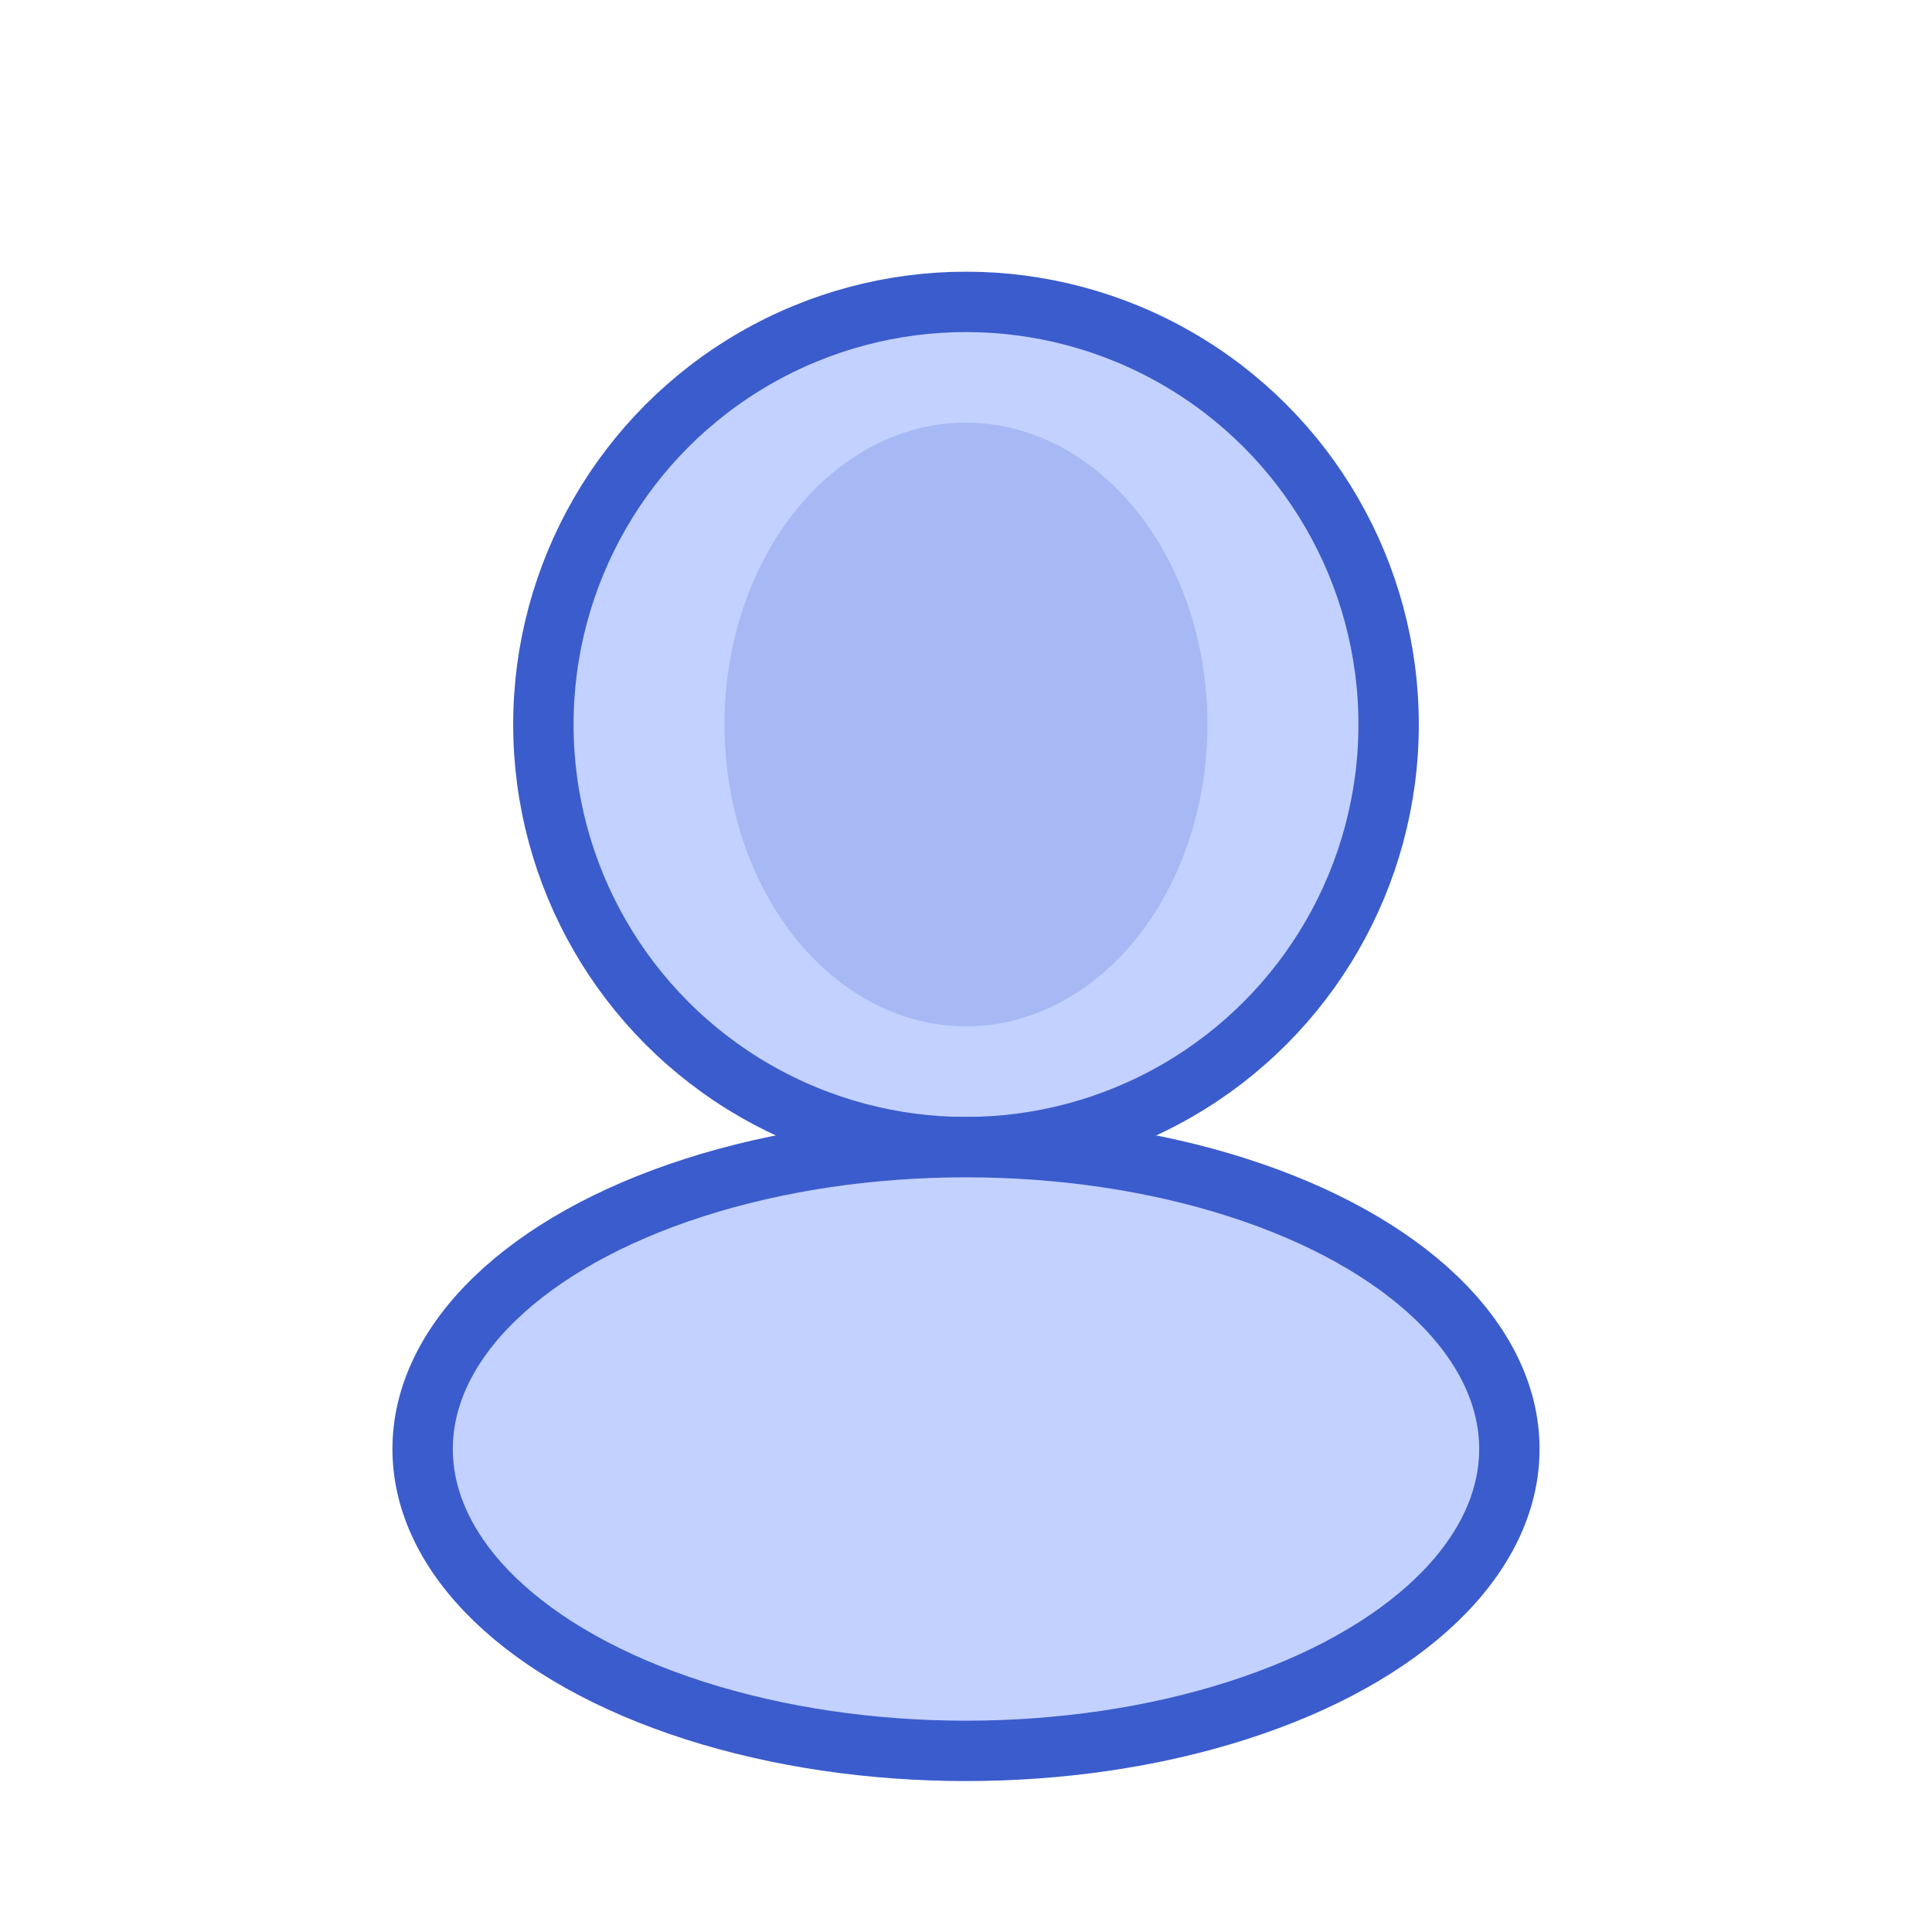 <svg width="64" height="64" viewBox="0 0 64 64" fill="none" xmlns="http://www.w3.org/2000/svg">
  <circle cx="32" cy="24" r="14" fill="#C2D1FF" stroke="#3B5CCC" stroke-width="2"/>
  <ellipse cx="32" cy="48" rx="18" ry="10" fill="#C2D1FF" stroke="#3B5CCC" stroke-width="2"/>
  <ellipse cx="32" cy="24" rx="8" ry="10" fill="#3B5CCC" opacity="0.2"/>
</svg>
